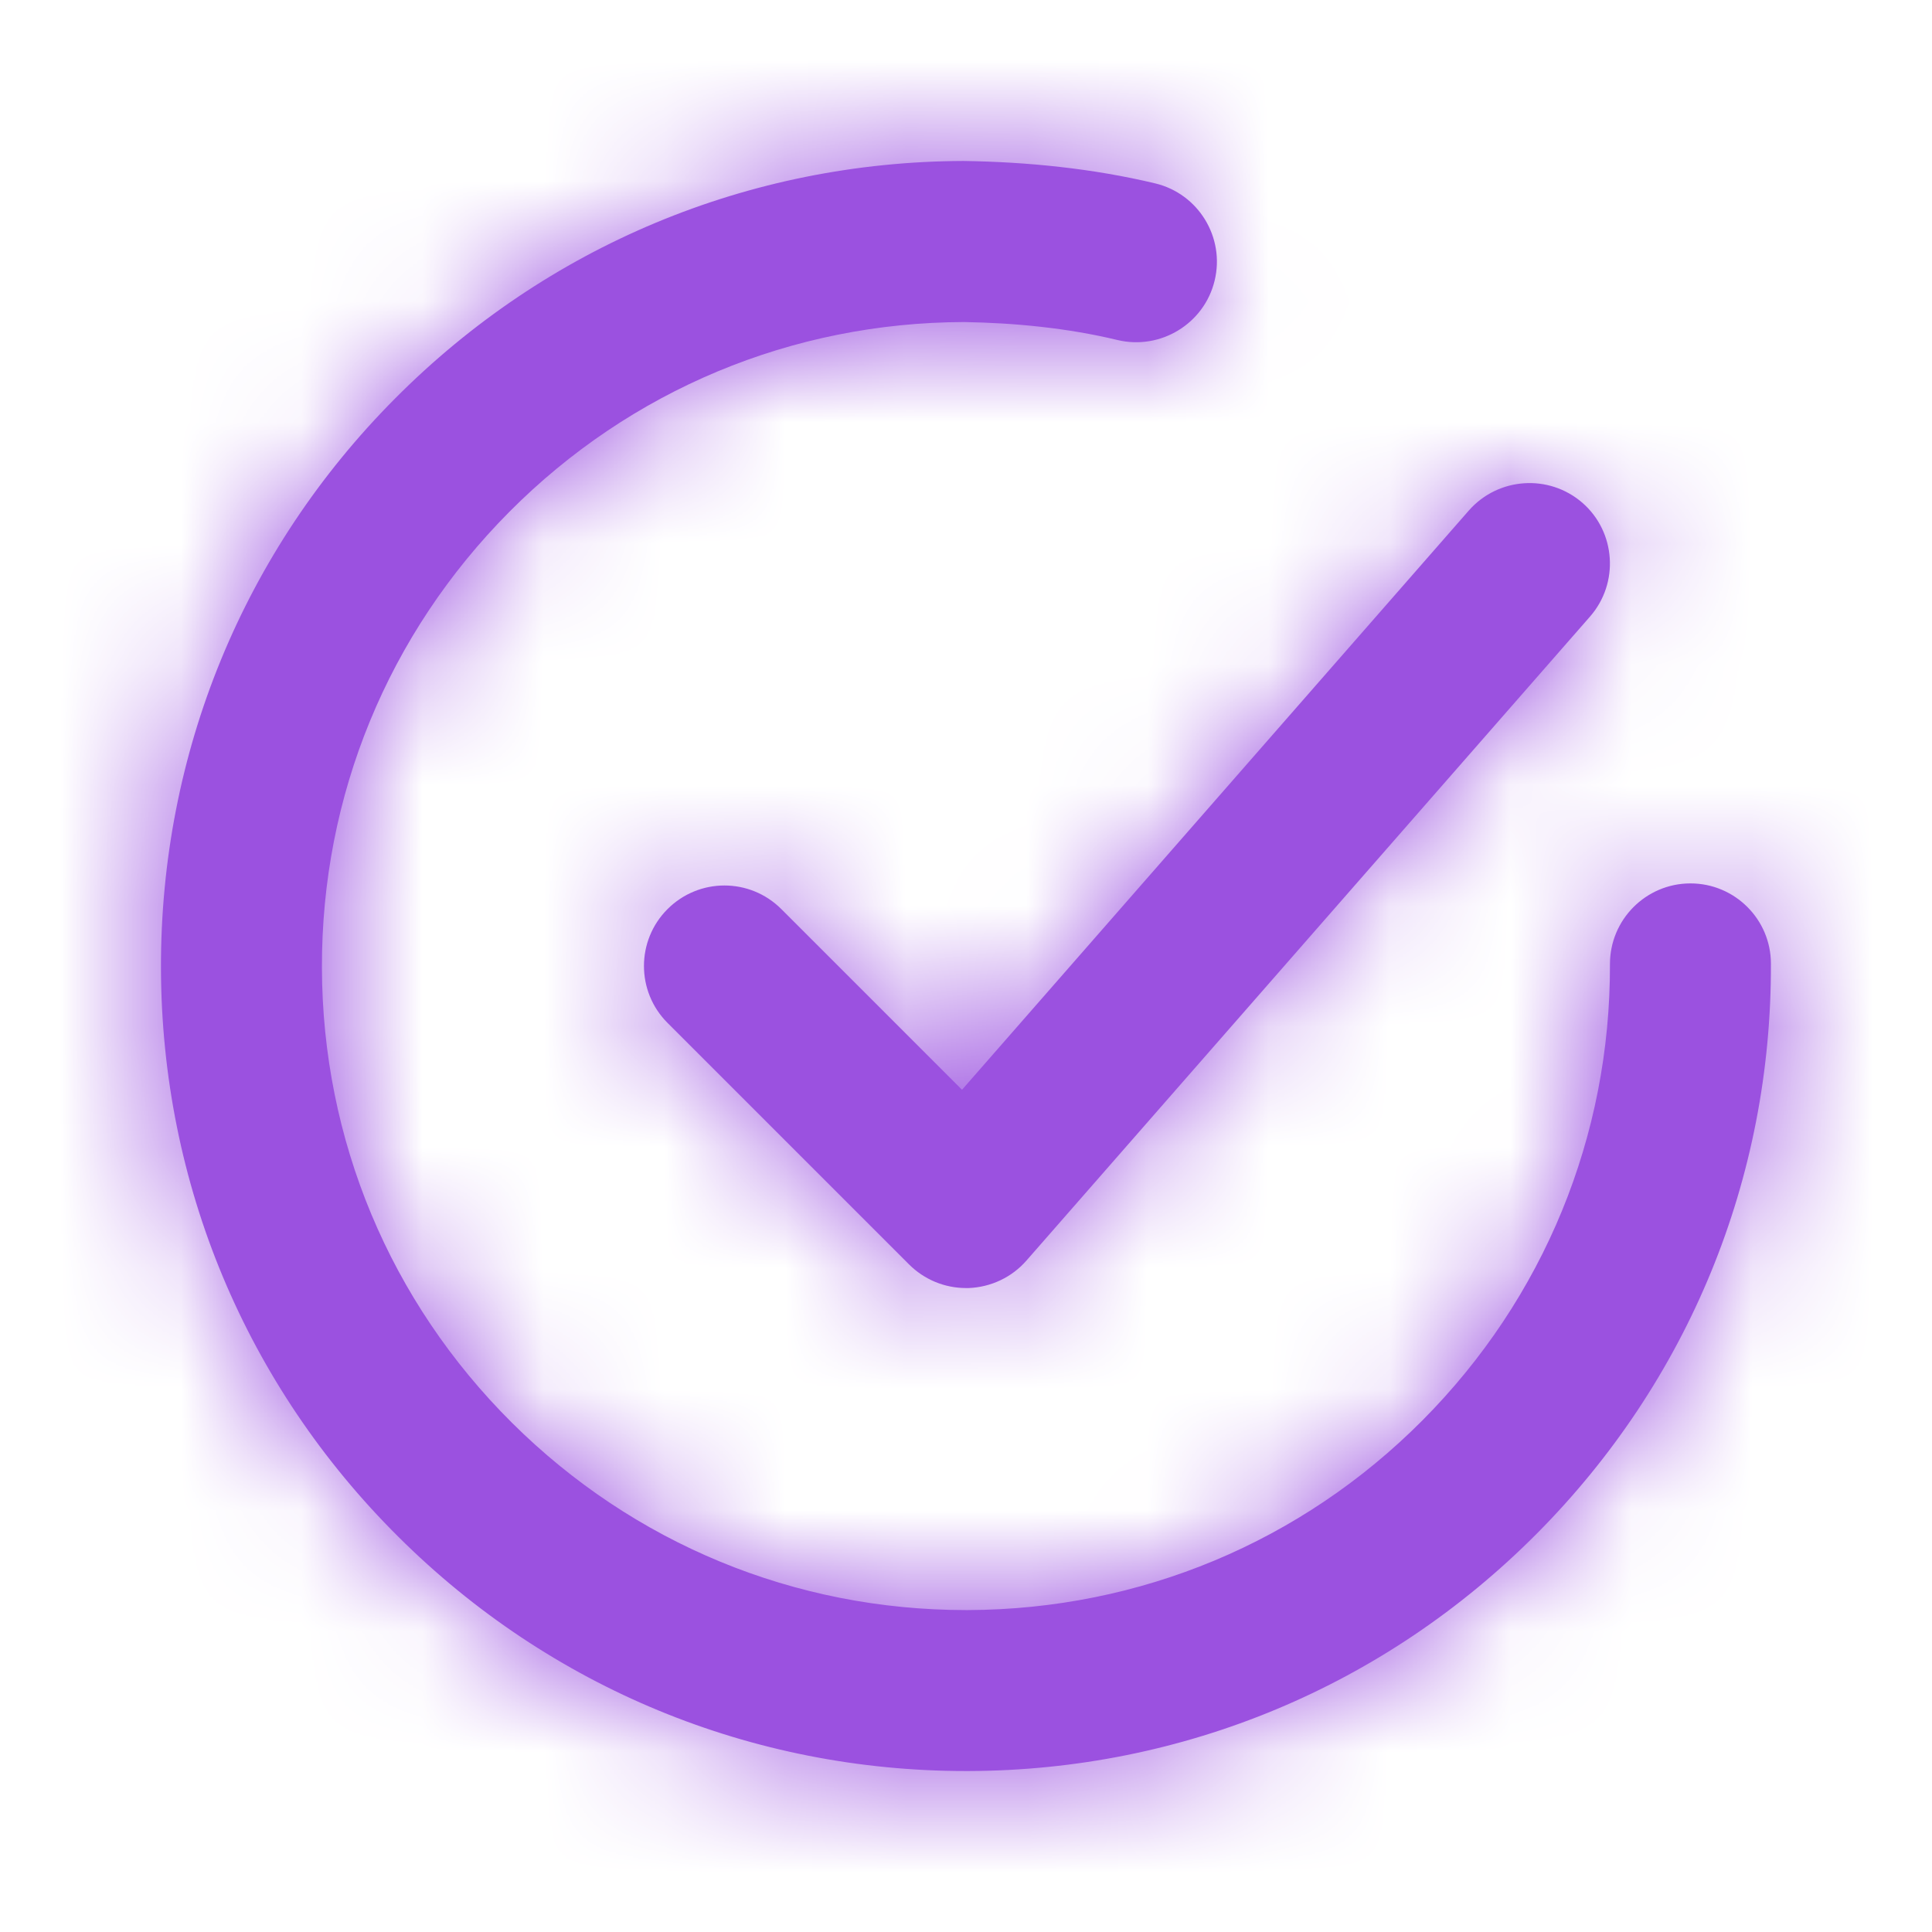 <svg width="16" height="16" viewBox="0 0 16 16" fill="none" xmlns="http://www.w3.org/2000/svg">
<path fill-rule="evenodd" clip-rule="evenodd" d="M13.998 7.316H14C14.367 7.316 14.666 7.614 14.666 7.981C14.672 9.761 13.983 11.438 12.727 12.701C11.472 13.963 9.8 14.662 8.019 14.667H8C6.226 14.667 4.557 13.979 3.299 12.727C2.036 11.472 1.338 9.8 1.333 8.02C1.328 6.238 2.016 4.562 3.272 3.3C4.528 2.037 6.2 1.339 7.98 1.333C8.51 1.341 9.05 1.395 9.568 1.519C9.925 1.605 10.146 1.966 10.059 2.324C9.973 2.681 9.611 2.901 9.255 2.816C8.841 2.716 8.402 2.674 7.984 2.667C6.56 2.671 5.222 3.229 4.218 4.239C3.213 5.25 2.662 6.591 2.666 8.015C2.67 9.44 3.229 10.777 4.239 11.782C5.246 12.783 6.58 13.334 8 13.334H8.015C9.44 13.329 10.778 12.771 11.782 11.761C12.786 10.75 13.337 9.409 13.333 7.985C13.332 7.617 13.63 7.317 13.998 7.316ZM5.528 7.529C5.789 7.268 6.21 7.268 6.471 7.529L7.967 9.025L12.165 4.227C12.408 3.952 12.828 3.923 13.106 4.165C13.382 4.407 13.41 4.829 13.168 5.106L8.501 10.439C8.38 10.578 8.206 10.66 8.022 10.667H8C7.823 10.667 7.654 10.597 7.528 10.471L5.528 8.471C5.268 8.211 5.268 7.789 5.528 7.529Z" fill="#9B51E0"/>
<mask id="mask0_54_2706" style="mask-type:alpha" maskUnits="userSpaceOnUse" x="1" y="1" width="14" height="14">
<path fill-rule="evenodd" clip-rule="evenodd" d="M13.998 7.316H14C14.367 7.316 14.666 7.614 14.666 7.981C14.672 9.761 13.983 11.438 12.727 12.701C11.472 13.963 9.8 14.662 8.019 14.667H8C6.226 14.667 4.557 13.979 3.299 12.727C2.036 11.472 1.338 9.8 1.333 8.02C1.328 6.238 2.016 4.562 3.272 3.3C4.528 2.037 6.2 1.339 7.98 1.333C8.51 1.341 9.05 1.395 9.568 1.519C9.925 1.605 10.146 1.966 10.059 2.324C9.973 2.681 9.611 2.901 9.255 2.816C8.841 2.716 8.402 2.674 7.984 2.667C6.56 2.671 5.222 3.229 4.218 4.239C3.213 5.25 2.662 6.591 2.666 8.015C2.67 9.44 3.229 10.777 4.239 11.782C5.246 12.783 6.58 13.334 8 13.334H8.015C9.44 13.329 10.778 12.771 11.782 11.761C12.786 10.75 13.337 9.409 13.333 7.985C13.332 7.617 13.63 7.317 13.998 7.316ZM5.528 7.529C5.789 7.268 6.21 7.268 6.471 7.529L7.967 9.025L12.165 4.227C12.408 3.952 12.828 3.923 13.106 4.165C13.382 4.407 13.41 4.829 13.168 5.106L8.501 10.439C8.38 10.578 8.206 10.66 8.022 10.667H8C7.823 10.667 7.654 10.597 7.528 10.471L5.528 8.471C5.268 8.211 5.268 7.789 5.528 7.529Z" fill="white"/>
</mask>
<g mask="url(#mask0_54_2706)">
<rect width="16" height="16" fill="#9B51E0"/>
</g>
</svg>
